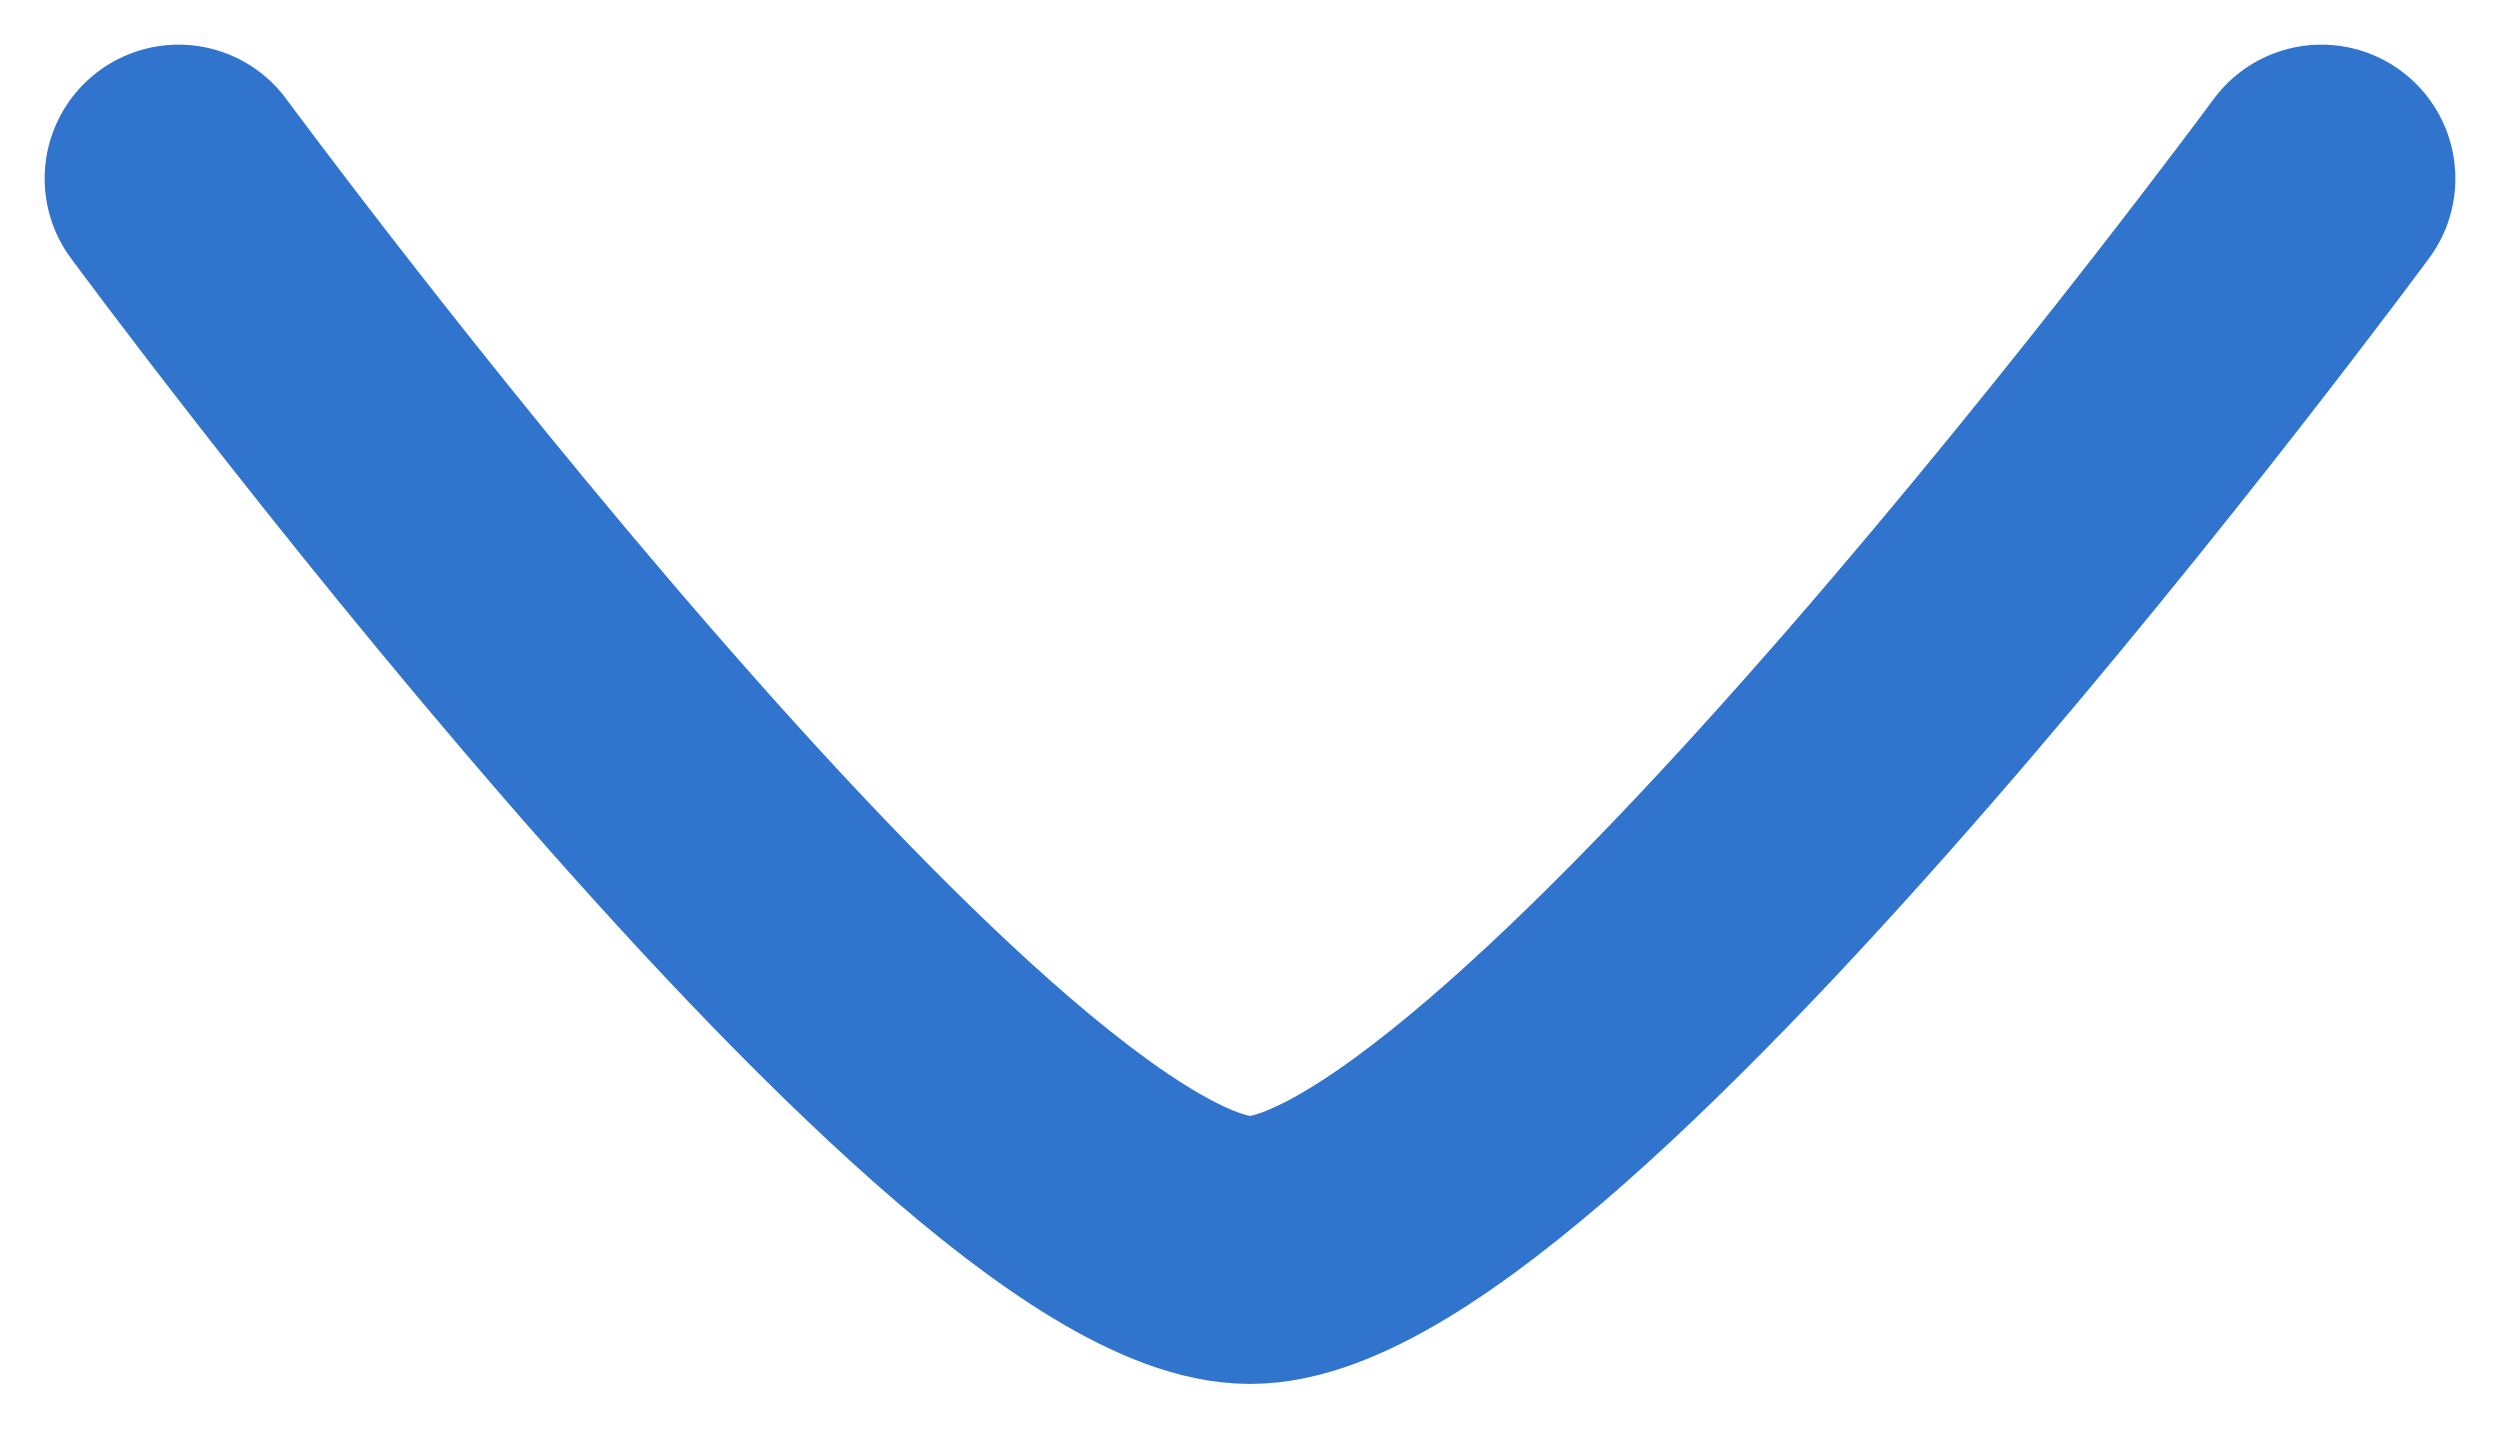 <svg width="14" height="8" viewBox="0 0 14 8" fill="none" xmlns="http://www.w3.org/2000/svg">
<path d="M1 1C1 1 5.419 7 7 7C8.581 7 13 1 13 1" stroke="#3174CD" stroke-width="1.5" stroke-linecap="round" stroke-linejoin="round"/>
</svg>
